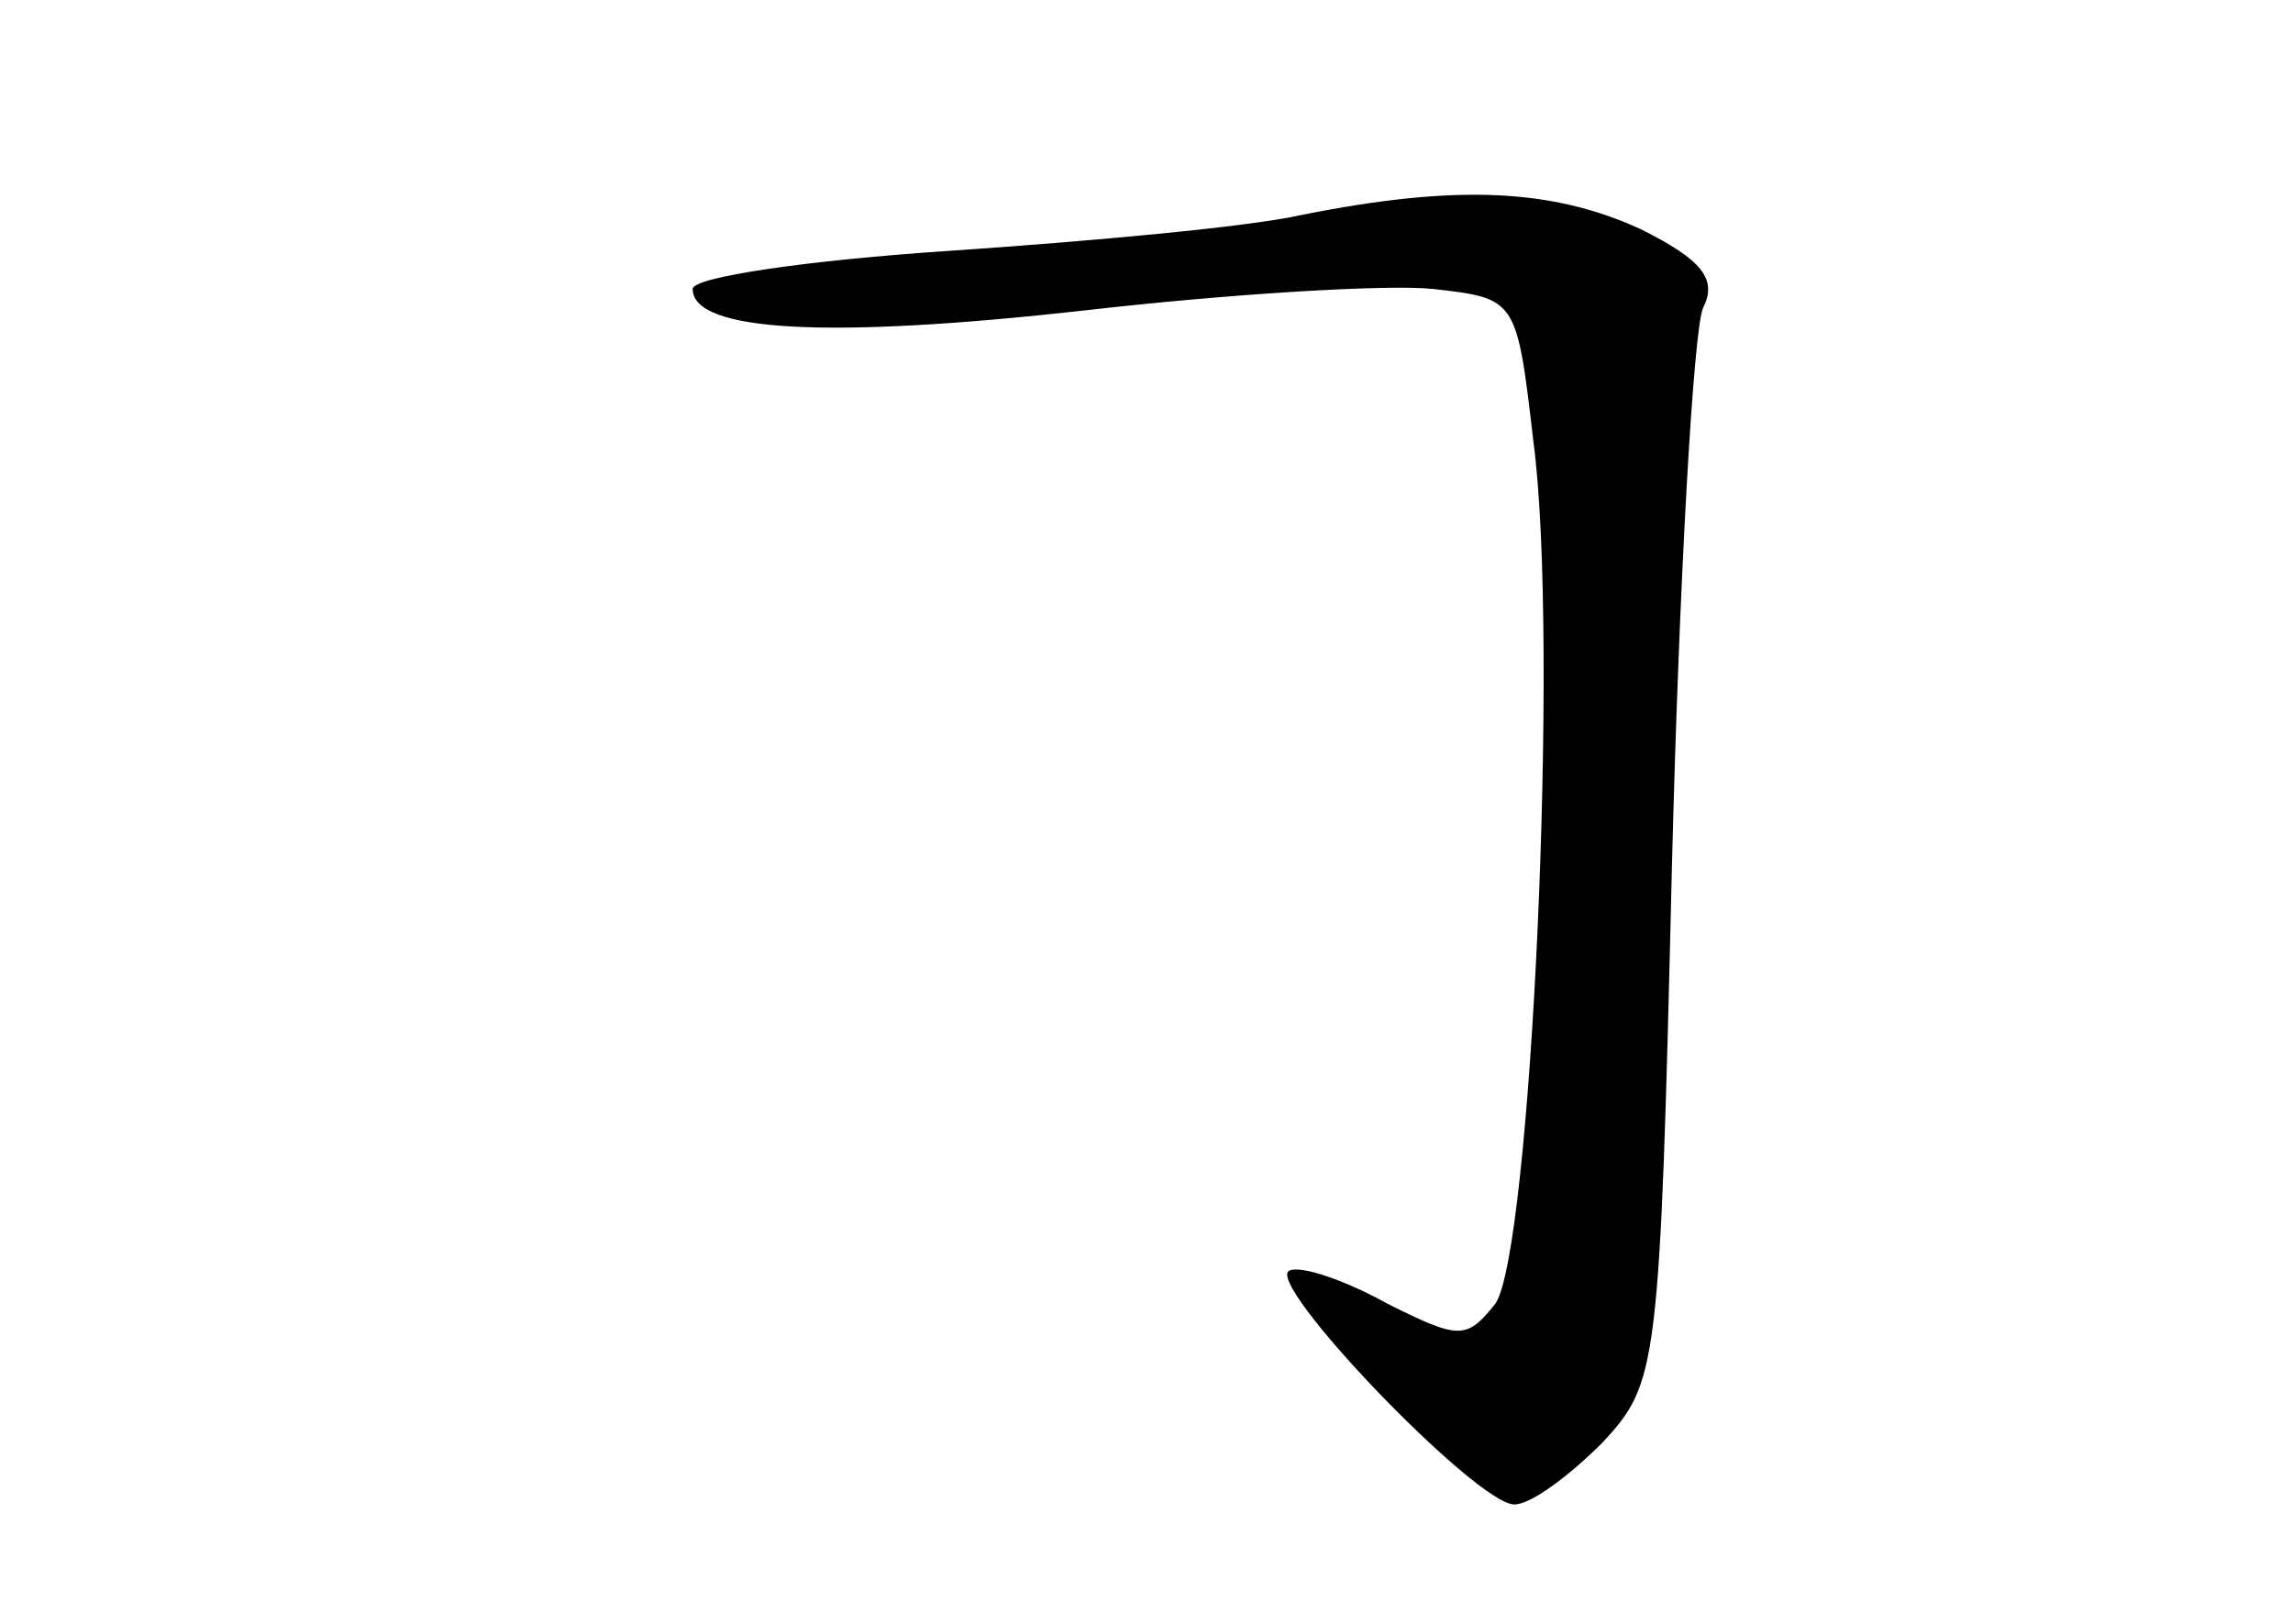 <?xml version="1.0" standalone="no"?>
<!DOCTYPE svg PUBLIC "-//W3C//DTD SVG 20010904//EN"
 "http://www.w3.org/TR/2001/REC-SVG-20010904/DTD/svg10.dtd">
<svg version="1.0" xmlns="http://www.w3.org/2000/svg"
 width="96pt" height="68pt" viewBox="0 0 96 68"
 preserveAspectRatio="xMidYMid meet">
<g transform="translate(0,68) scale(0.1,-0.1)"
fill="#000000" stroke="none">
<path d="M545 590 c-22 -5 -88 -11 -147 -15 -60 -4 -108 -11 -108 -16 0 -18
57 -21 164 -9 61 7 127 11 146 9 35 -4 35 -4 42 -64 11 -83 -1 -340 -16 -361
-12 -15 -15 -15 -45 0 -18 10 -36 16 -41 14 -12 -4 78 -98 94 -98 7 0 23 12
37 26 23 25 24 30 29 242 3 119 9 224 13 233 6 12 0 20 -26 33 -37 17 -77 19
-142 6z"/>
</g>
</svg>
